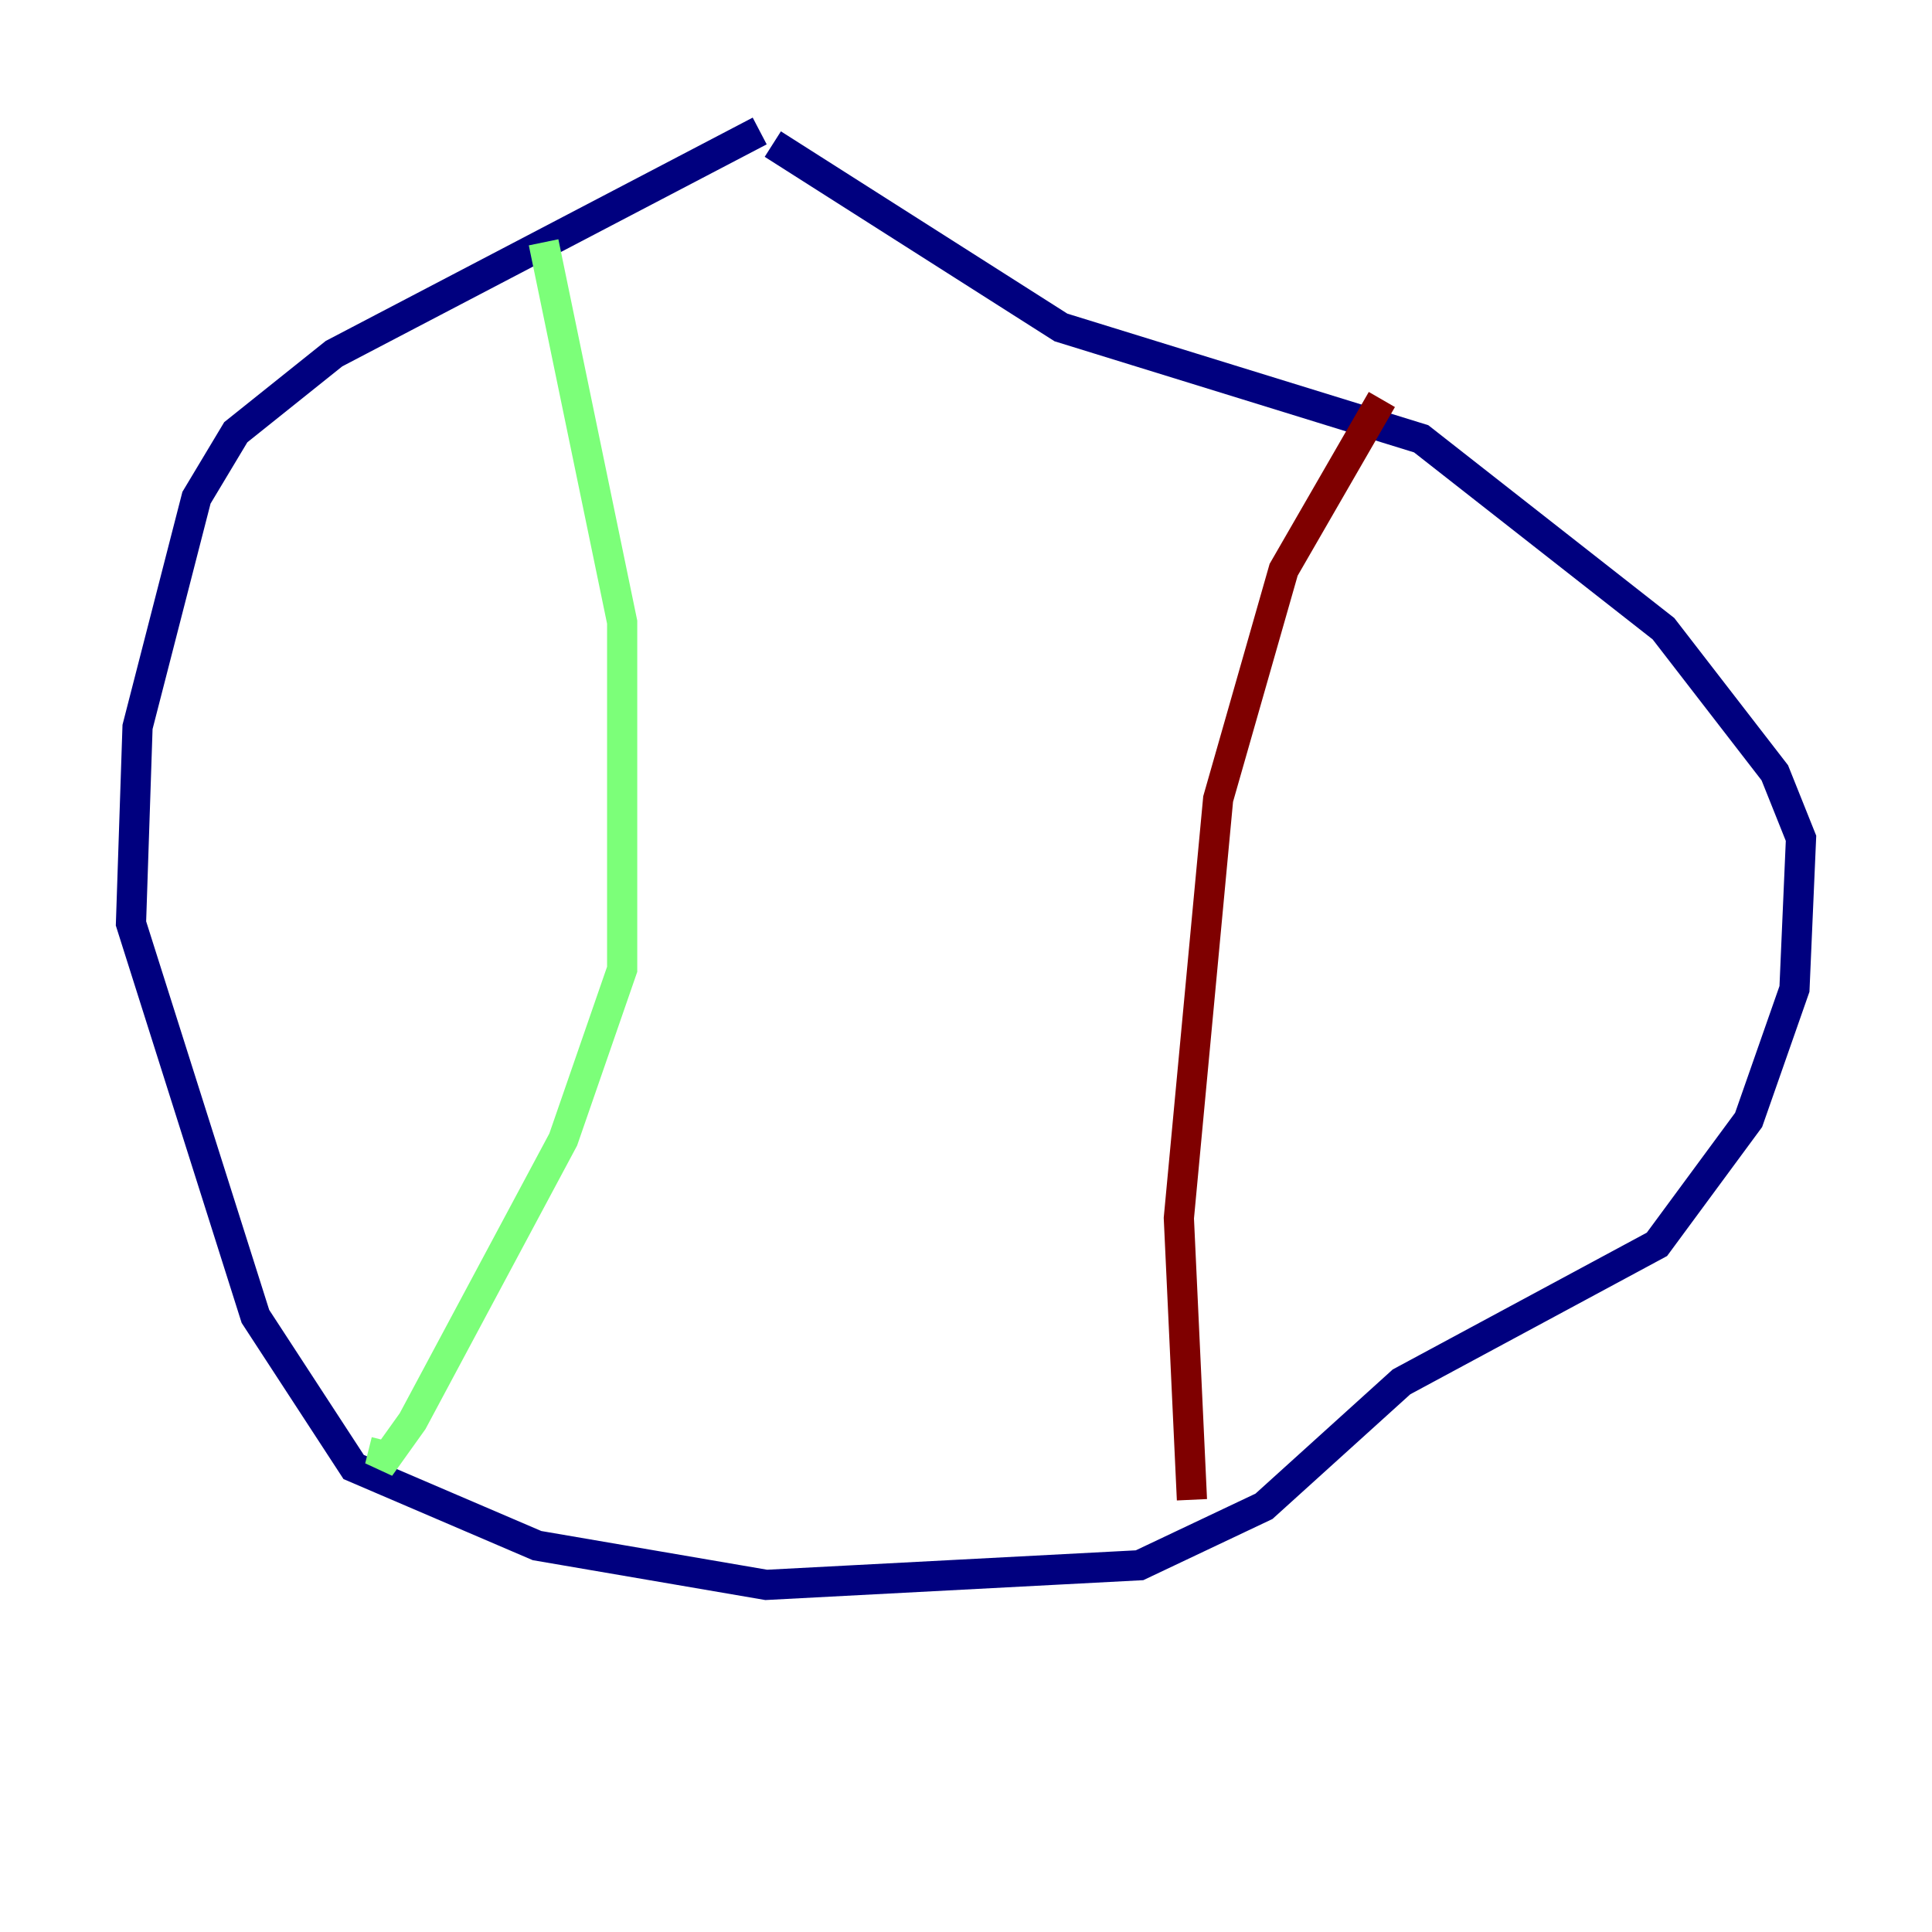 <?xml version="1.0" encoding="utf-8" ?>
<svg baseProfile="tiny" height="128" version="1.2" viewBox="0,0,128,128" width="128" xmlns="http://www.w3.org/2000/svg" xmlns:ev="http://www.w3.org/2001/xml-events" xmlns:xlink="http://www.w3.org/1999/xlink"><defs /><polyline fill="none" points="50.332,8.678 22.129,23.43 15.62,28.637 13.017,32.976 9.112,48.163 8.678,61.18 16.922,87.214 23.43,97.193 35.58,102.4 50.766,105.003 75.498,103.702 83.742,99.797 92.854,91.552 109.776,82.441 115.851,74.197 118.888,65.519 119.322,55.539 117.586,51.2 110.21,41.654 94.156,29.071 70.291,21.695 51.2,9.546" stroke="#00007f" stroke-width="2" /><polyline fill="none" points="36.014,16.054 41.22,41.22 41.22,64.217 37.315,75.498 27.336,94.156 25.166,97.193 25.6,95.458" stroke="#7cff79" stroke-width="2" /><polyline fill="none" points="91.552,26.468 85.044,37.749 80.705,52.936 78.102,80.705 78.969,99.363" stroke="#7f0000" stroke-width="2" /></svg>